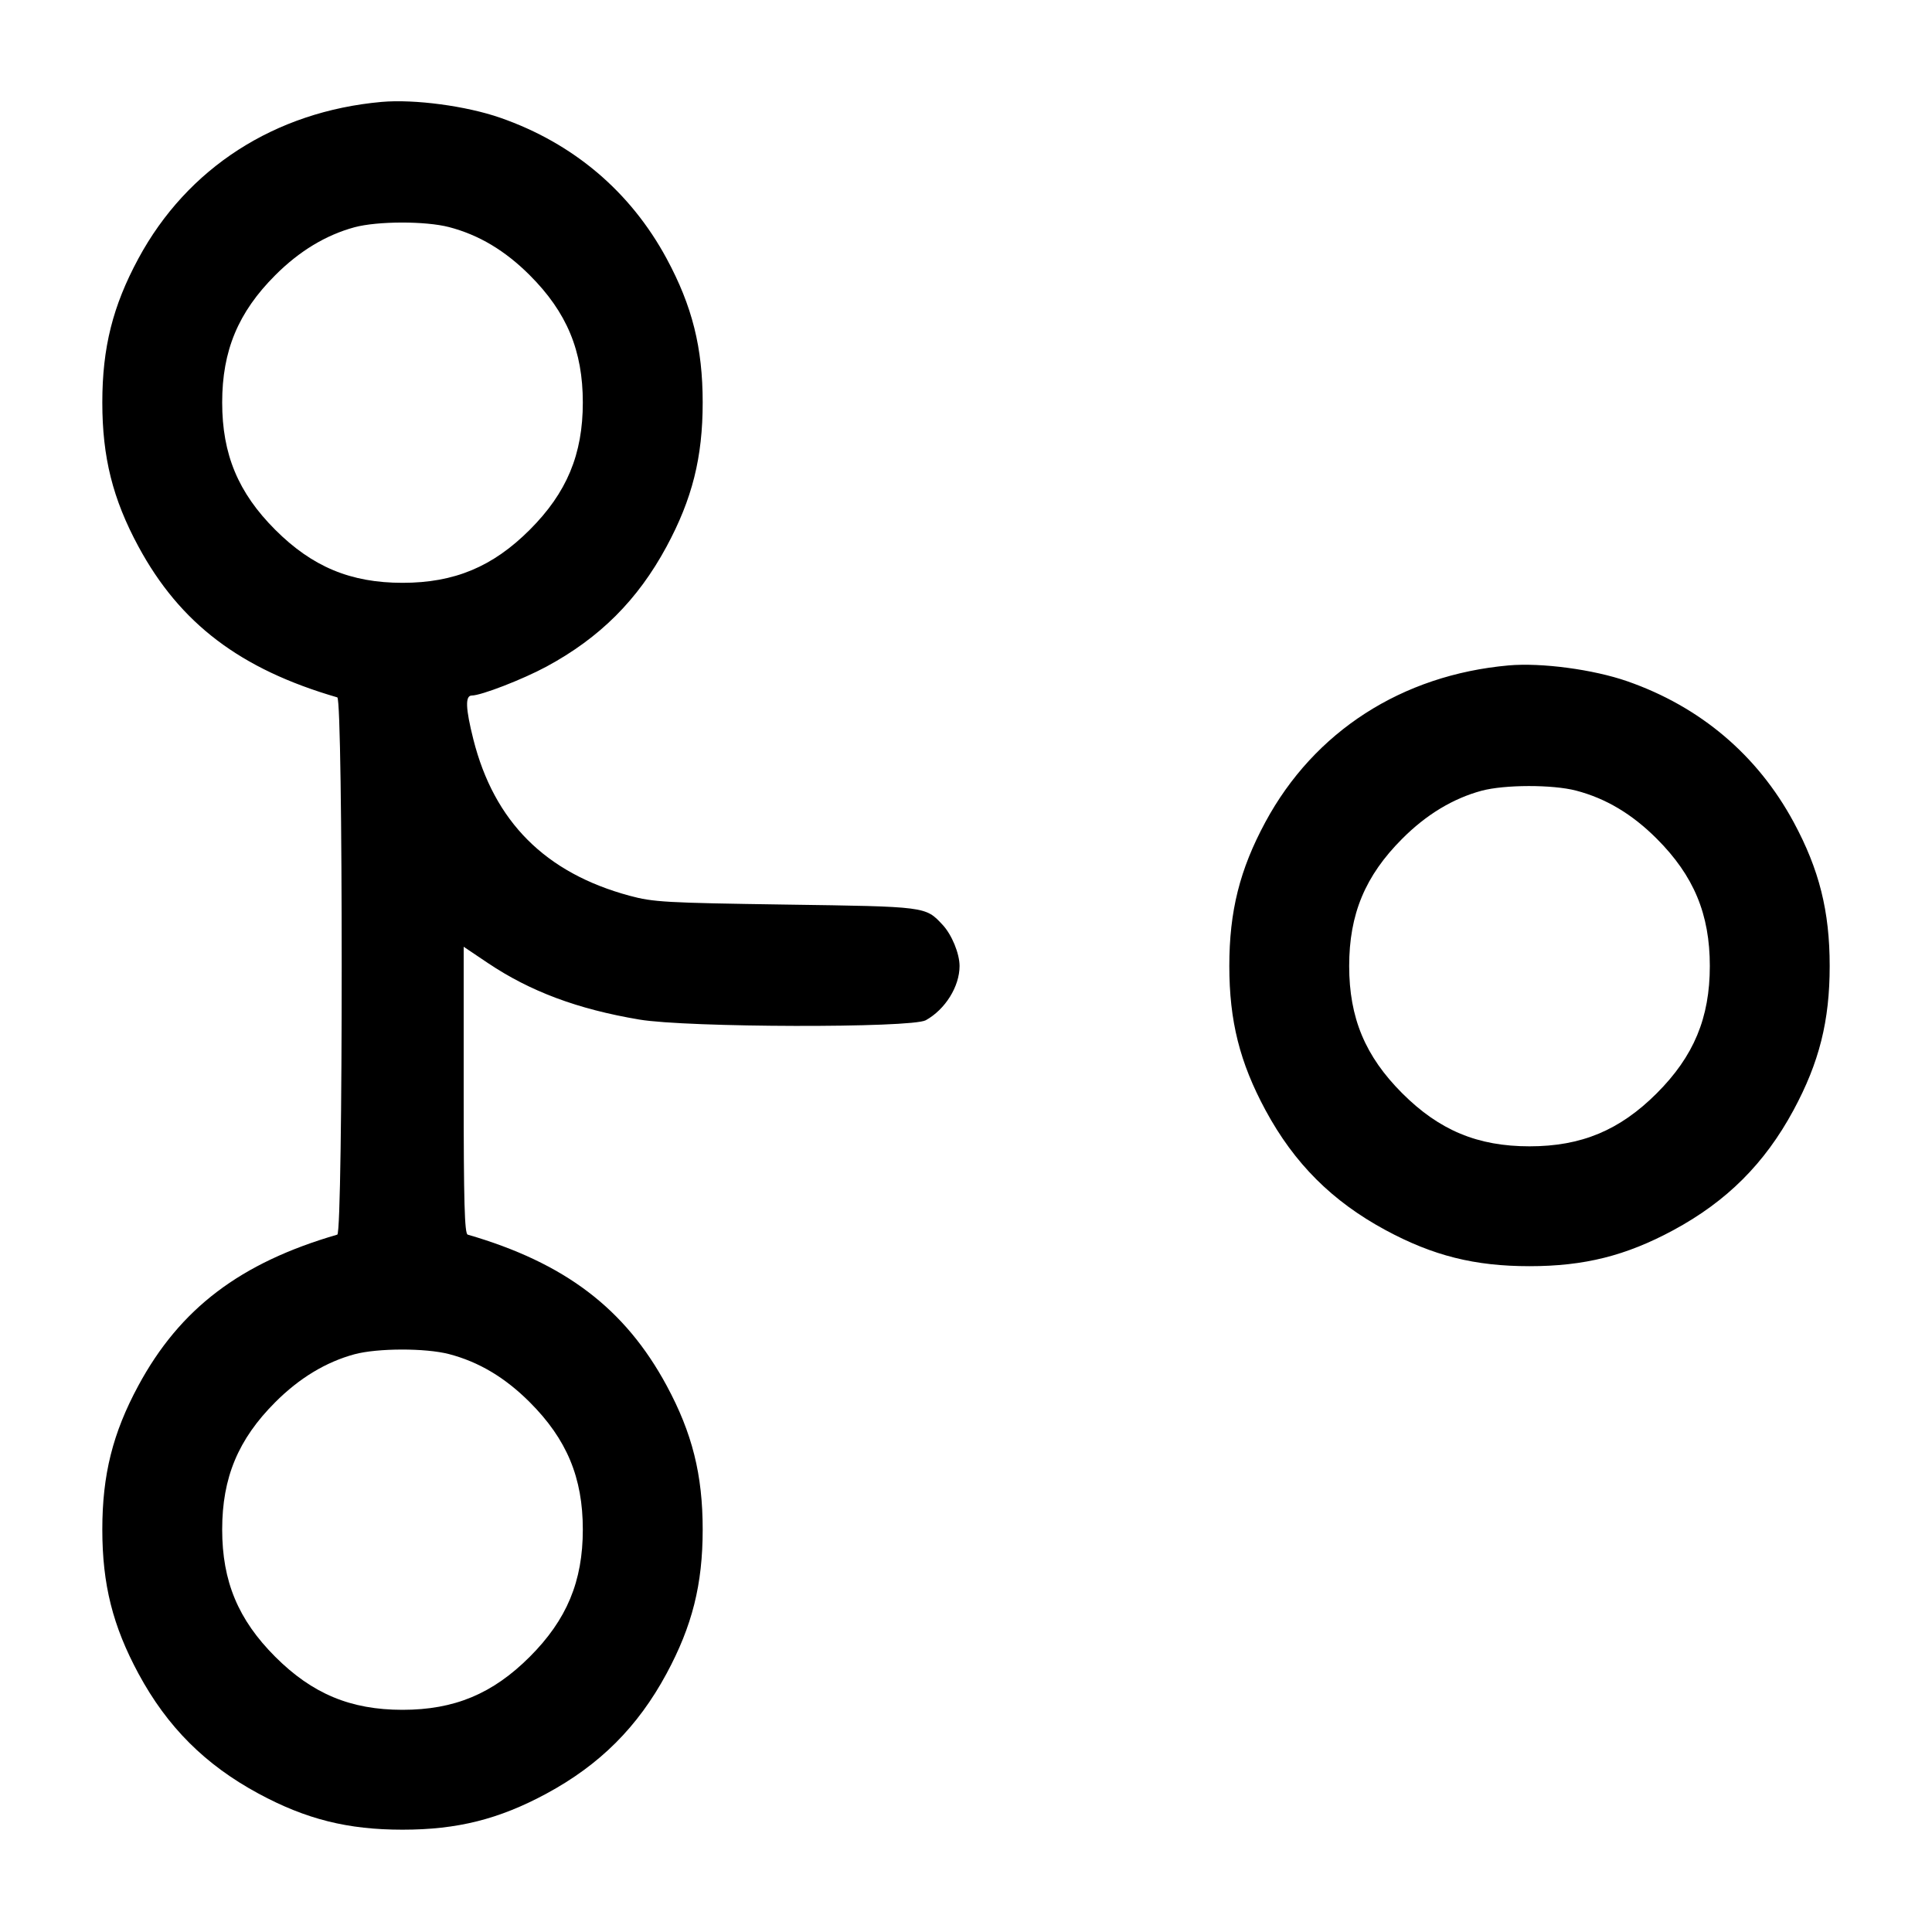 <svg width="24" height="24" viewBox="0 0 24 24" fill="none" xmlns="http://www.w3.org/2000/svg"><path d="M4.740 1.266 C 3.415 1.385,2.327 2.085,1.719 3.212 C 1.400 3.803,1.271 4.320,1.271 5.000 C 1.271 5.680,1.400 6.197,1.719 6.788 C 2.236 7.745,2.984 8.313,4.190 8.663 C 4.263 8.684,4.263 15.316,4.190 15.337 C 2.984 15.687,2.236 16.255,1.719 17.212 C 1.400 17.803,1.271 18.320,1.271 19.000 C 1.271 19.682,1.400 20.197,1.721 20.792 C 2.078 21.453,2.549 21.923,3.212 22.281 C 3.803 22.600,4.320 22.729,5.000 22.729 C 5.680 22.729,6.197 22.600,6.788 22.281 C 7.451 21.923,7.922 21.453,8.279 20.792 C 8.600 20.197,8.729 19.682,8.729 19.000 C 8.729 18.320,8.600 17.803,8.281 17.212 C 7.764 16.255,7.016 15.687,5.810 15.337 C 5.771 15.326,5.760 14.932,5.760 13.542 L 5.760 11.761 6.062 11.964 C 6.587 12.316,7.174 12.536,7.940 12.665 C 8.532 12.766,11.322 12.772,11.500 12.674 C 11.742 12.540,11.920 12.255,11.920 12.000 C 11.920 11.845,11.823 11.609,11.708 11.487 C 11.496 11.260,11.510 11.262,9.760 11.237 C 8.268 11.215,8.115 11.207,7.820 11.127 C 6.774 10.844,6.138 10.207,5.880 9.184 C 5.783 8.798,5.777 8.640,5.861 8.640 C 5.977 8.640,6.493 8.440,6.788 8.281 C 7.451 7.923,7.922 7.453,8.279 6.792 C 8.600 6.197,8.729 5.682,8.729 5.000 C 8.729 4.320,8.600 3.803,8.281 3.212 C 7.832 2.381,7.122 1.779,6.215 1.463 C 5.793 1.316,5.149 1.230,4.740 1.266 M5.578 2.821 C 5.949 2.918,6.274 3.112,6.581 3.419 C 7.041 3.879,7.240 4.356,7.240 5.000 C 7.240 5.644,7.041 6.121,6.581 6.581 C 6.121 7.041,5.644 7.240,5.000 7.240 C 4.356 7.240,3.879 7.041,3.419 6.581 C 2.959 6.121,2.760 5.644,2.760 5.000 C 2.760 4.356,2.959 3.879,3.419 3.419 C 3.719 3.118,4.050 2.919,4.404 2.823 C 4.692 2.746,5.285 2.745,5.578 2.821 M18.740 8.266 C 17.415 8.385,16.327 9.085,15.719 10.212 C 15.400 10.803,15.271 11.320,15.271 12.000 C 15.271 12.682,15.400 13.197,15.721 13.792 C 16.078 14.453,16.549 14.923,17.212 15.281 C 17.803 15.600,18.320 15.729,19.000 15.729 C 19.680 15.729,20.197 15.600,20.788 15.281 C 21.451 14.923,21.922 14.453,22.279 13.792 C 22.600 13.197,22.729 12.682,22.729 12.000 C 22.729 11.320,22.600 10.803,22.281 10.212 C 21.832 9.381,21.122 8.779,20.215 8.463 C 19.793 8.316,19.149 8.230,18.740 8.266 M19.578 9.821 C 19.949 9.918,20.274 10.112,20.581 10.419 C 21.041 10.879,21.240 11.356,21.240 12.000 C 21.240 12.644,21.041 13.121,20.581 13.581 C 20.121 14.041,19.644 14.240,19.000 14.240 C 18.356 14.240,17.879 14.041,17.419 13.581 C 16.959 13.121,16.760 12.644,16.760 12.000 C 16.760 11.356,16.959 10.879,17.419 10.419 C 17.719 10.118,18.050 9.919,18.404 9.823 C 18.692 9.746,19.285 9.745,19.578 9.821 M5.578 16.821 C 5.949 16.918,6.274 17.112,6.581 17.419 C 7.041 17.879,7.240 18.356,7.240 19.000 C 7.240 19.644,7.041 20.121,6.581 20.581 C 6.121 21.041,5.644 21.240,5.000 21.240 C 4.356 21.240,3.879 21.041,3.419 20.581 C 2.959 20.121,2.760 19.644,2.760 19.000 C 2.760 18.356,2.959 17.879,3.419 17.419 C 3.719 17.118,4.050 16.919,4.404 16.823 C 4.692 16.746,5.285 16.745,5.578 16.821 " stroke="none" fill-rule="evenodd" fill="black"></path></svg>